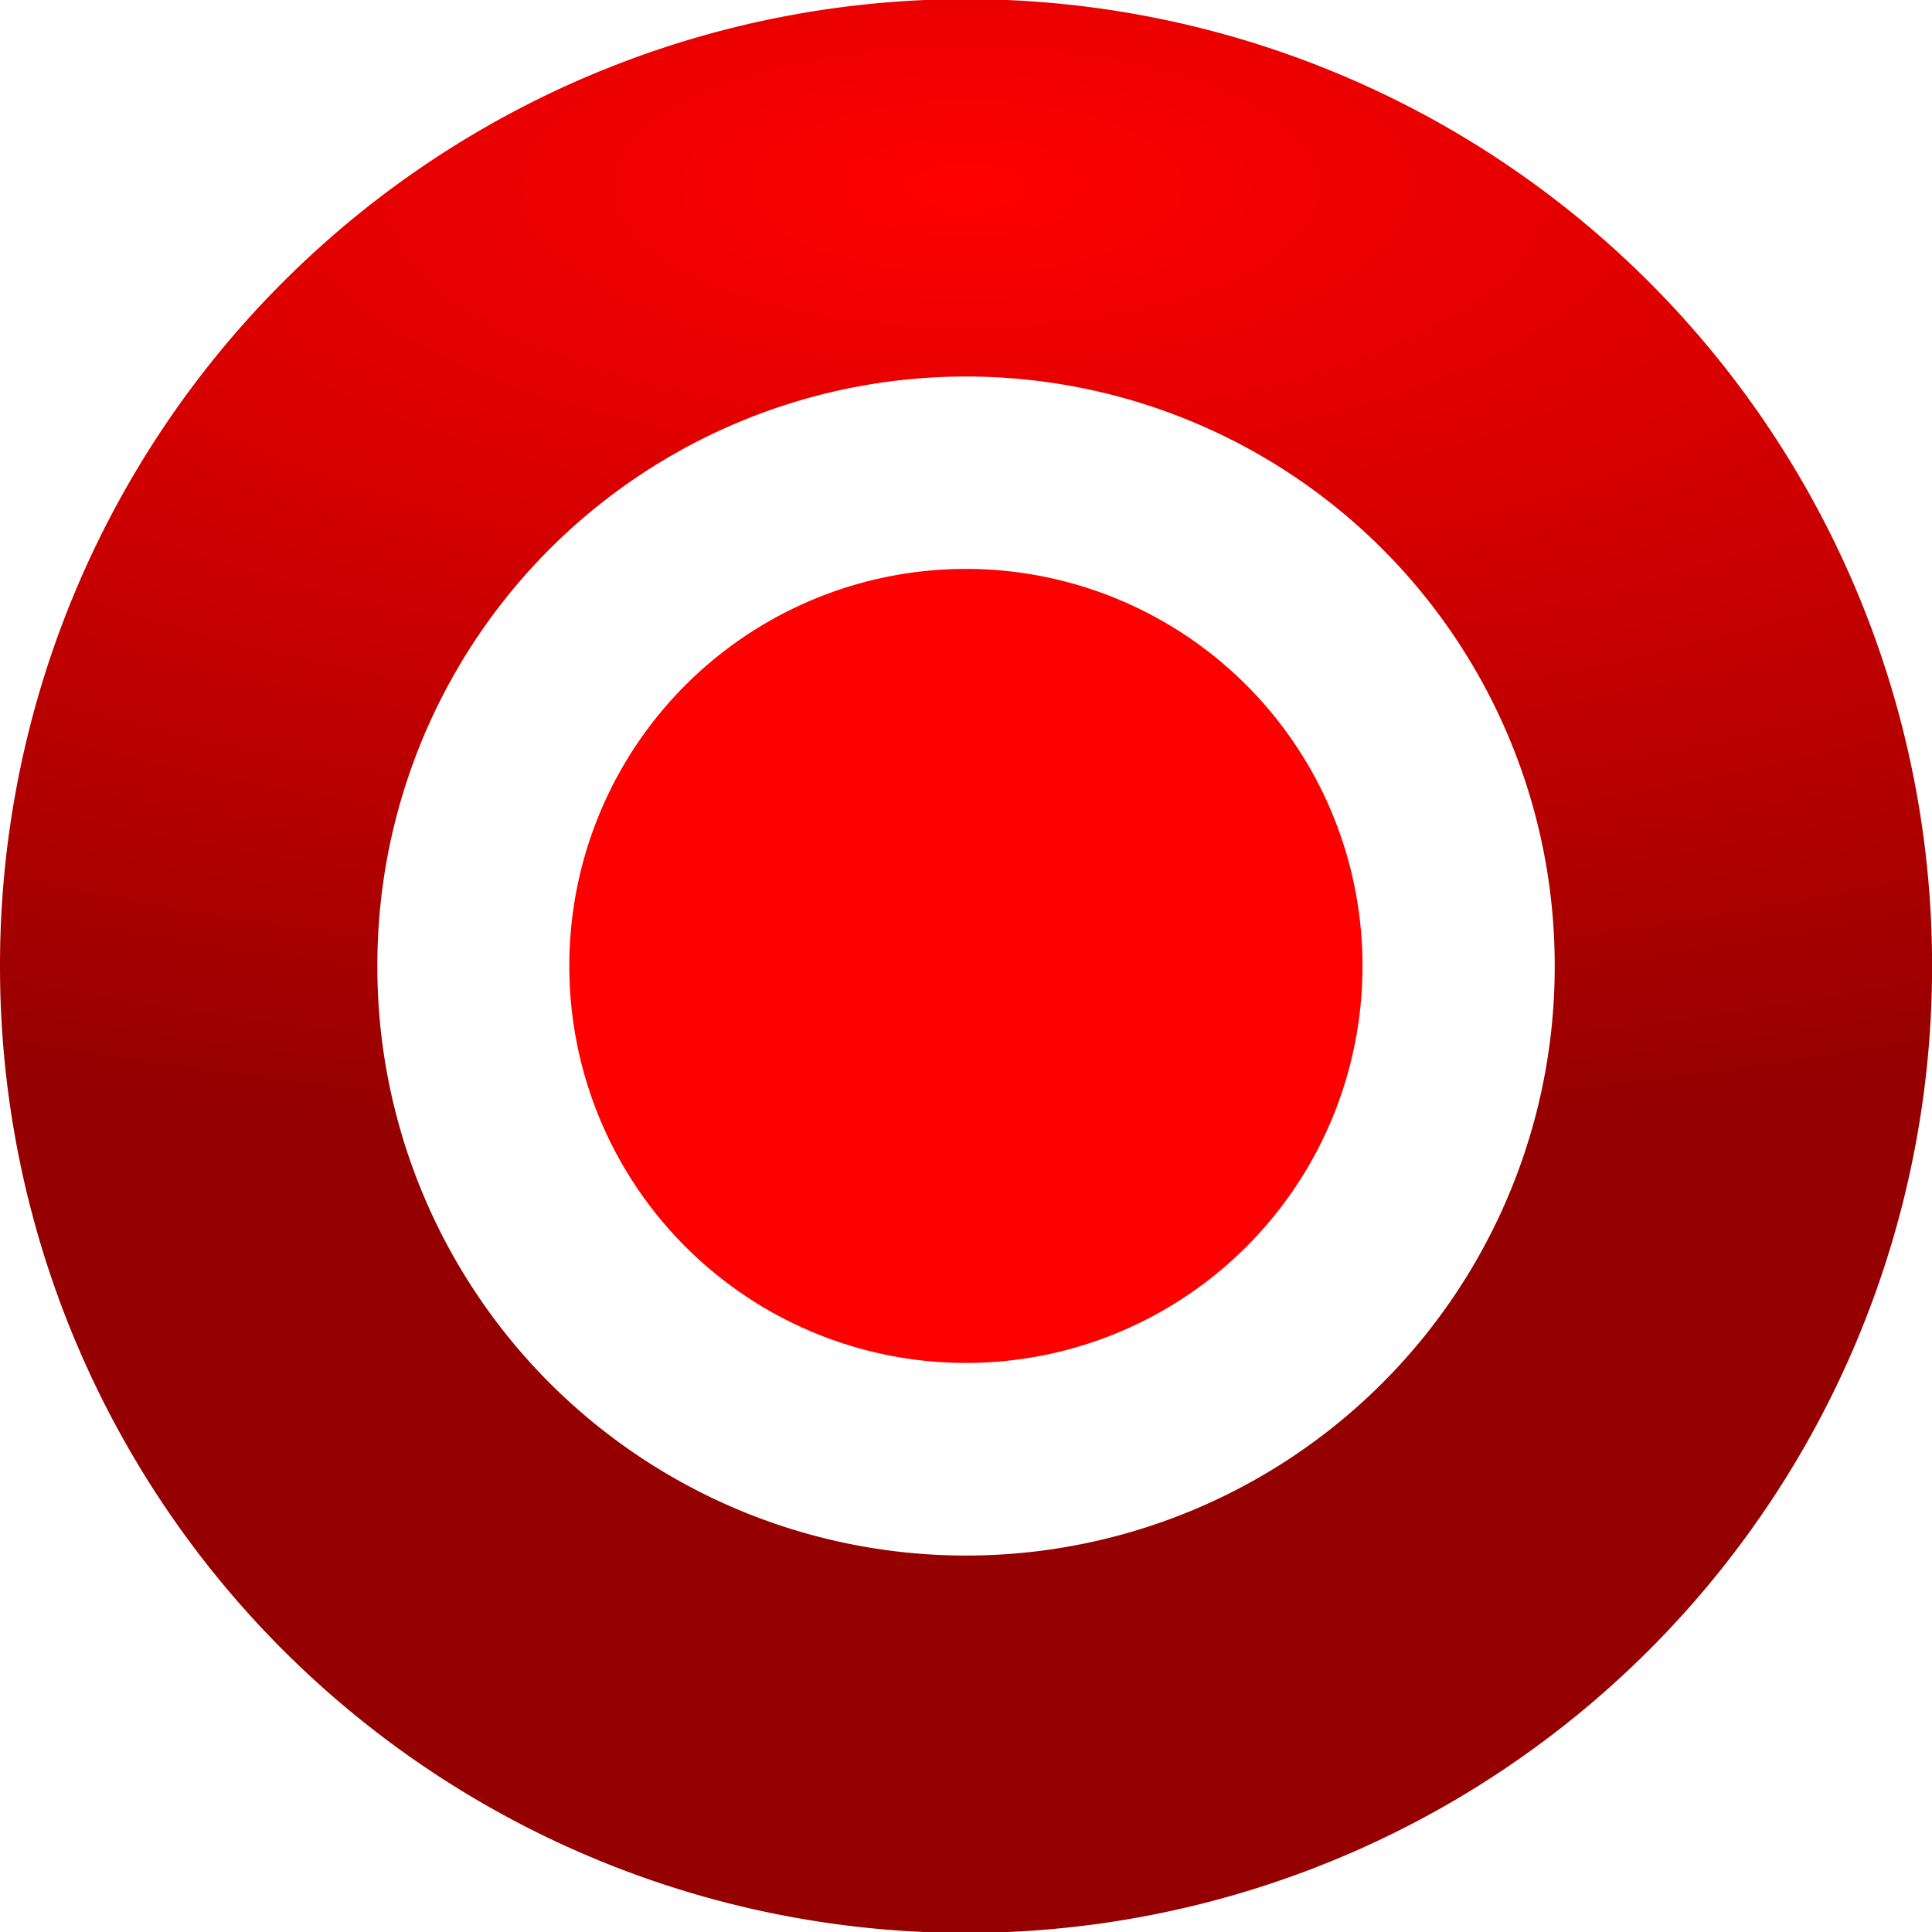 <?xml version="1.0" encoding="UTF-8" standalone="no"?>
<!-- from https://github.com/CodeCharmLtd/Font-Awesome-SVG-PNG -->

<svg
   xmlns:dc="http://purl.org/dc/elements/1.1/"
   xmlns:cc="http://creativecommons.org/ns#"
   xmlns:rdf="http://www.w3.org/1999/02/22-rdf-syntax-ns#"
   xmlns:svg="http://www.w3.org/2000/svg"
   xmlns="http://www.w3.org/2000/svg"
   xmlns:xlink="http://www.w3.org/1999/xlink"
   xmlns:sodipodi="http://sodipodi.sourceforge.net/DTD/sodipodi-0.dtd"
   xmlns:inkscape="http://www.inkscape.org/namespaces/inkscape"
   width="2048"
   height="2048"
   viewBox="-192 -384 2048 2048"
   id="svg3022"
   version="1.1"
   inkscape:version="0.48.4 r9939"
   sodipodi:docname="recording.svg">
  <defs
     id="defs3030">
    <linearGradient
       id="linearGradient5084">
      <stop
         style="stop-color:#ff0000;stop-opacity:1;"
         offset="0"
         id="stop5086" />
      <stop
         style="stop-color:#950000;stop-opacity:1;"
         offset="1"
         id="stop5088" />
    </linearGradient>
    <radialGradient
       r="1040.683"
       fy="32.777"
       fx="993.627"
       cy="32.777"
       cx="993.627"
       gradientUnits="userSpaceOnUse"
       id="radialGradient5109"
       xlink:href="#linearGradient5084"
       inkscape:collect="always" />
    <linearGradient
       id="linearGradient5084-2">
      <stop
         style="stop-color:#ff0000;stop-opacity:1;"
         offset="0"
         id="stop5086-4" />
      <stop
         style="stop-color:#950000;stop-opacity:1;"
         offset="1"
         id="stop5088-5" />
    </linearGradient>
    <radialGradient
       r="1040.683"
       fy="32.777"
       fx="993.627"
       cy="32.777"
       cx="993.627"
       gradientTransform="matrix(2.505,0,0,1,-1494.992,0)"
       gradientUnits="userSpaceOnUse"
       id="radialGradient5153"
       xlink:href="#linearGradient5084-2"
       inkscape:collect="always" />
    <radialGradient
       r="1040.683"
       fy="32.777"
       fx="993.627"
       cy="32.777"
       cx="993.627"
       gradientTransform="matrix(2.505,0,0,1,-1494.992,0)"
       gradientUnits="userSpaceOnUse"
       id="radialGradient5153-0"
       xlink:href="#linearGradient5084-2-4"
       inkscape:collect="always" />
    <linearGradient
       id="linearGradient5084-2-4">
      <stop
         style="stop-color:#ff0000;stop-opacity:1;"
         offset="0"
         id="stop5086-4-1" />
      <stop
         style="stop-color:#950000;stop-opacity:1;"
         offset="1"
         id="stop5088-5-0" />
    </linearGradient>
  </defs>
  <sodipodi:namedview
     pagecolor="#ffffff"
     bordercolor="#666666"
     borderopacity="1"
     objecttolerance="10"
     gridtolerance="10"
     guidetolerance="10"
     inkscape:pageopacity="0"
     inkscape:pageshadow="2"
     inkscape:window-width="1729"
     inkscape:window-height="1030"
     id="namedview3028"
     showgrid="false"
     inkscape:snap-global="true"
     inkscape:snap-bbox="true"
     inkscape:snap-page="true"
     inkscape:zoom="0.23046875"
     inkscape:cx="1676.6953"
     inkscape:cy="1045.6023"
     inkscape:window-x="516"
     inkscape:window-y="136"
     inkscape:window-maximized="0"
     inkscape:current-layer="svg3022"
     showguides="true"
     inkscape:guide-bbox="true" />
  <g
     id="g3887"
     transform="matrix(0.506,0,0,0.506,469.274,308.553)" />
  <g
     id="g3887-0"
     transform="matrix(0,0.506,-0.506,0,1163.447,277.274)" />
  <path
     sodipodi:type="arc"
     style="color:#000000;fill:none;stroke:url(#radialGradient5153);stroke-width:406.518;stroke-miterlimit:4;stroke-opacity:1;stroke-dasharray:none;marker:none;visibility:visible;display:inline;overflow:visible;enable-background:accumulate;fill-opacity:0.475"
     id="path3846"
     sodipodi:cx="993.62714"
     sodipodi:cy="872.13556"
     sodipodi:rx="837.42371"
     sodipodi:ry="837.42371"
     d="m 1831.051,872.136 a 837.424,837.424 0 1 1 -1674.847,0 837.424,837.424 0 1 1 1674.847,0 z"
     transform="matrix(0.984,0,0,0.984,-145.694,-218.153)" />
  <path
     sodipodi:type="arc"
     style="color:#000000;fill:#ff0000;fill-opacity:1;stroke:none;stroke-width:1044.575;marker:none;visibility:visible;display:inline;overflow:visible;enable-background:accumulate"
     id="path3846-9"
     sodipodi:cx="993.62714"
     sodipodi:cy="872.13556"
     sodipodi:rx="837.42371"
     sodipodi:ry="837.42371"
     d="m 1831.051,872.136 a 837.424,837.424 0 1 1 -1674.847,0 837.424,837.424 0 1 1 1674.847,0 z"
     transform="matrix(0.502,0,0,0.502,333.101,202.099)" />
</svg>

